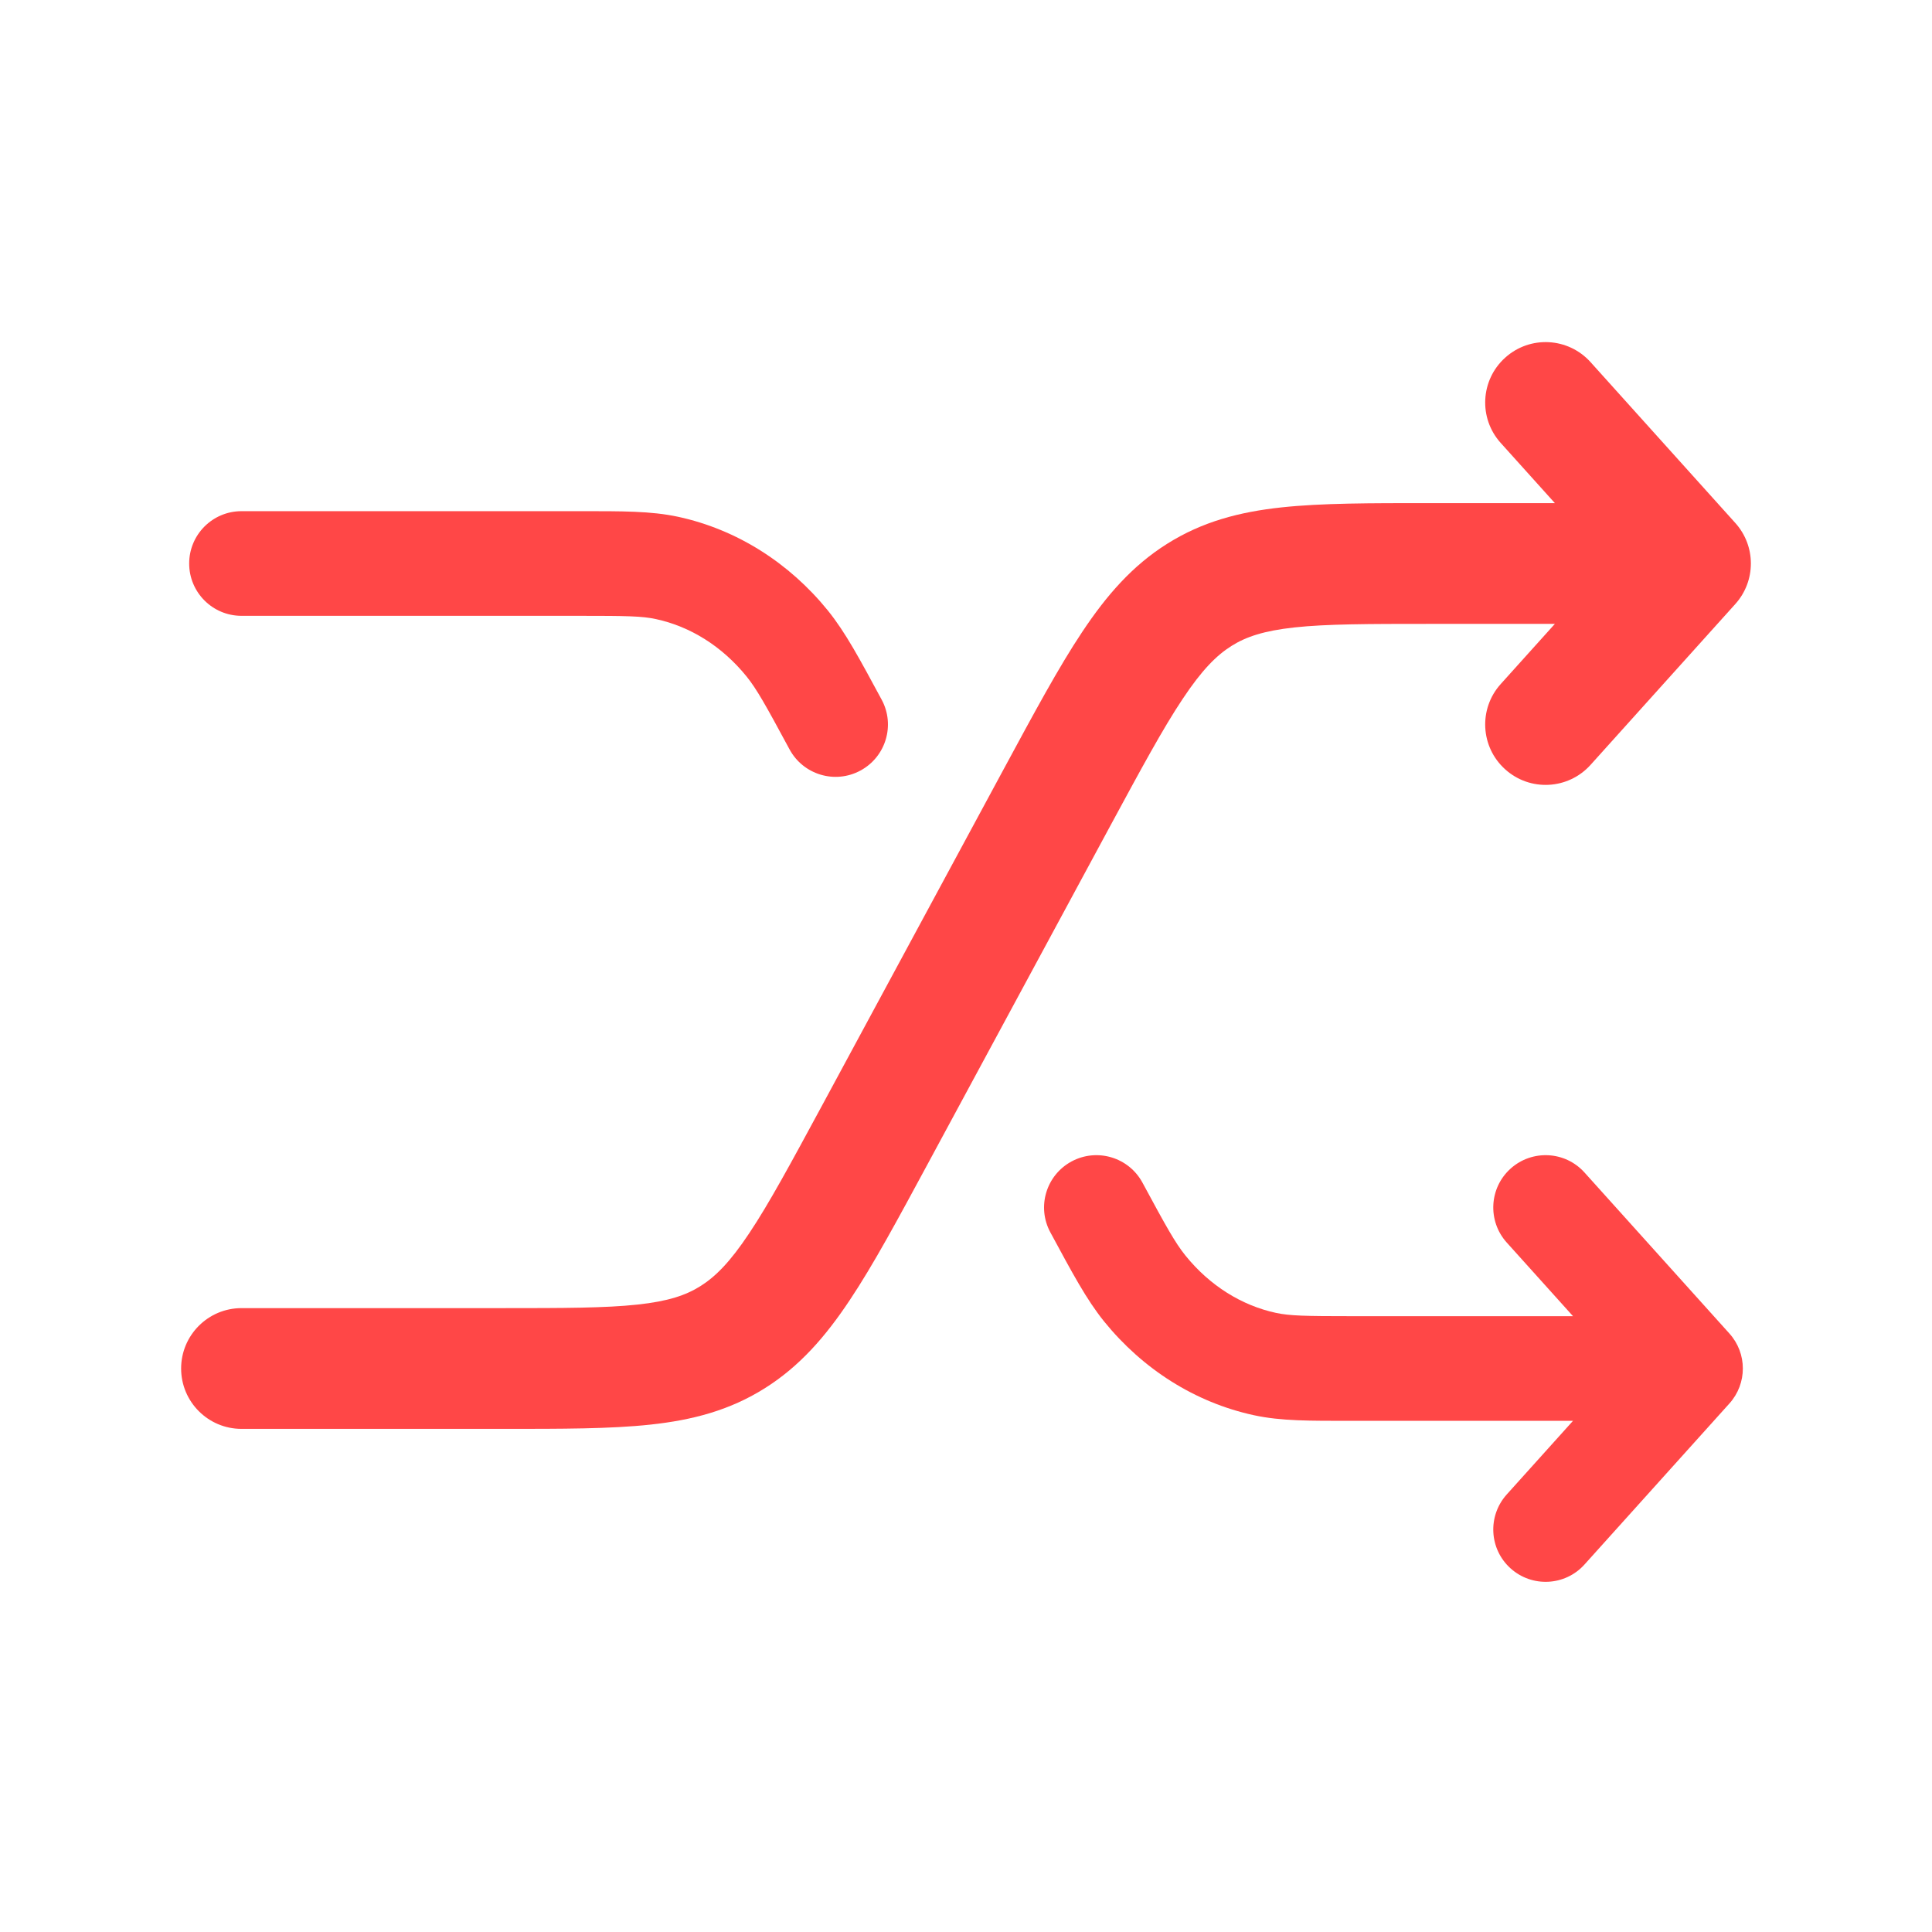 <svg width="24" height="24" viewBox="0 0 24 24" fill="none" xmlns="http://www.w3.org/2000/svg">
<path d="M3 16.25C2.586 16.25 2.25 16.586 2.25 17C2.25 17.414 2.586 17.75 3 17.75V16.25ZM10.873 14.087L10.213 13.731L10.873 14.087ZM13.127 9.913L13.787 10.269L13.787 10.269L13.127 9.913ZM21 7L21.558 7.502C21.814 7.216 21.814 6.784 21.558 6.498L21 7ZM18.642 8.498C18.365 8.806 18.39 9.28 18.698 9.557C19.006 9.835 19.48 9.81 19.758 9.502L18.642 8.498ZM19.758 4.498C19.48 4.19 19.006 4.165 18.698 4.443C18.39 4.72 18.365 5.194 18.642 5.502L19.758 4.498ZM14.898 7.389L14.499 6.755V6.755L14.898 7.389ZM3 17.75H6.243V16.25H3V17.75ZM11.533 14.443L13.787 10.269L12.467 9.557L10.213 13.731L11.533 14.443ZM17.757 7.75H21V6.25H17.757V7.75ZM20.442 6.498L18.642 8.498L19.758 9.502L21.558 7.502L20.442 6.498ZM21.558 6.498L19.758 4.498L18.642 5.502L20.442 7.502L21.558 6.498ZM13.787 10.269C14.178 9.546 14.447 9.048 14.693 8.68C14.931 8.322 15.112 8.141 15.298 8.024L14.499 6.755C14.066 7.027 13.745 7.397 13.445 7.848C13.151 8.288 12.845 8.858 12.467 9.557L13.787 10.269ZM17.757 6.25C17.027 6.25 16.42 6.249 15.919 6.303C15.4 6.359 14.937 6.479 14.499 6.755L15.298 8.024C15.479 7.91 15.699 7.836 16.081 7.794C16.482 7.751 16.995 7.75 17.757 7.75V6.25ZM6.243 17.75C6.973 17.75 7.58 17.751 8.08 17.697C8.6 17.641 9.063 17.521 9.501 17.245L8.702 15.976C8.521 16.09 8.301 16.165 7.919 16.206C7.518 16.249 7.005 16.25 6.243 16.25V17.75ZM10.213 13.731C9.822 14.454 9.553 14.952 9.307 15.32C9.069 15.678 8.888 15.859 8.702 15.976L9.501 17.245C9.934 16.973 10.255 16.603 10.555 16.152C10.849 15.712 11.155 15.143 11.533 14.443L10.213 13.731Z" fill="#FF4747"/>
<path d="M3 6.35C2.641 6.35 2.35 6.641 2.35 7C2.35 7.359 2.641 7.65 3 7.65V6.35ZM21 17L21.483 17.435C21.706 17.188 21.706 16.812 21.483 16.565L21 17ZM19.683 14.565C19.443 14.298 19.032 14.277 18.765 14.517C18.498 14.757 18.477 15.168 18.717 15.435L19.683 14.565ZM18.717 18.565C18.477 18.832 18.498 19.243 18.765 19.483C19.032 19.723 19.443 19.702 19.683 19.435L18.717 18.565ZM15.713 16.945L15.85 16.309H15.85L15.713 16.945ZM14.192 14.691C14.021 14.375 13.627 14.258 13.311 14.428C12.995 14.599 12.877 14.993 13.048 15.309L14.192 14.691ZM14.222 16.006L14.727 15.598L14.222 16.006ZM8.287 7.055L8.425 6.42V6.42L8.287 7.055ZM9.808 9.309C9.979 9.625 10.373 9.743 10.689 9.572C11.005 9.401 11.123 9.007 10.952 8.691L9.808 9.309ZM9.778 7.993L9.273 8.402V8.402L9.778 7.993ZM3 7.65H7.201V6.35H3V7.65ZM16.799 17.65H21V16.35H16.799V17.65ZM21.483 16.565L19.683 14.565L18.717 15.435L20.517 17.435L21.483 16.565ZM20.517 16.565L18.717 18.565L19.683 19.435L21.483 17.435L20.517 16.565ZM16.799 16.35C16.216 16.35 16.022 16.346 15.85 16.309L15.575 17.58C15.915 17.654 16.274 17.65 16.799 17.65V16.35ZM13.048 15.309C13.321 15.814 13.495 16.142 13.716 16.416L14.727 15.598C14.6 15.441 14.489 15.242 14.192 14.691L13.048 15.309ZM15.85 16.309C15.428 16.218 15.031 15.974 14.727 15.598L13.716 16.416C14.196 17.008 14.846 17.422 15.575 17.58L15.85 16.309ZM7.201 7.65C7.784 7.65 7.978 7.653 8.15 7.691L8.425 6.42C8.085 6.347 7.726 6.35 7.201 6.35V7.65ZM10.952 8.691C10.679 8.186 10.505 7.858 10.284 7.584L9.273 8.402C9.4 8.559 9.511 8.758 9.808 9.309L10.952 8.691ZM8.15 7.691C8.572 7.782 8.968 8.026 9.273 8.402L10.284 7.584C9.804 6.992 9.154 6.578 8.425 6.42L8.15 7.691Z" fill="#FF4747"/>
</svg>
